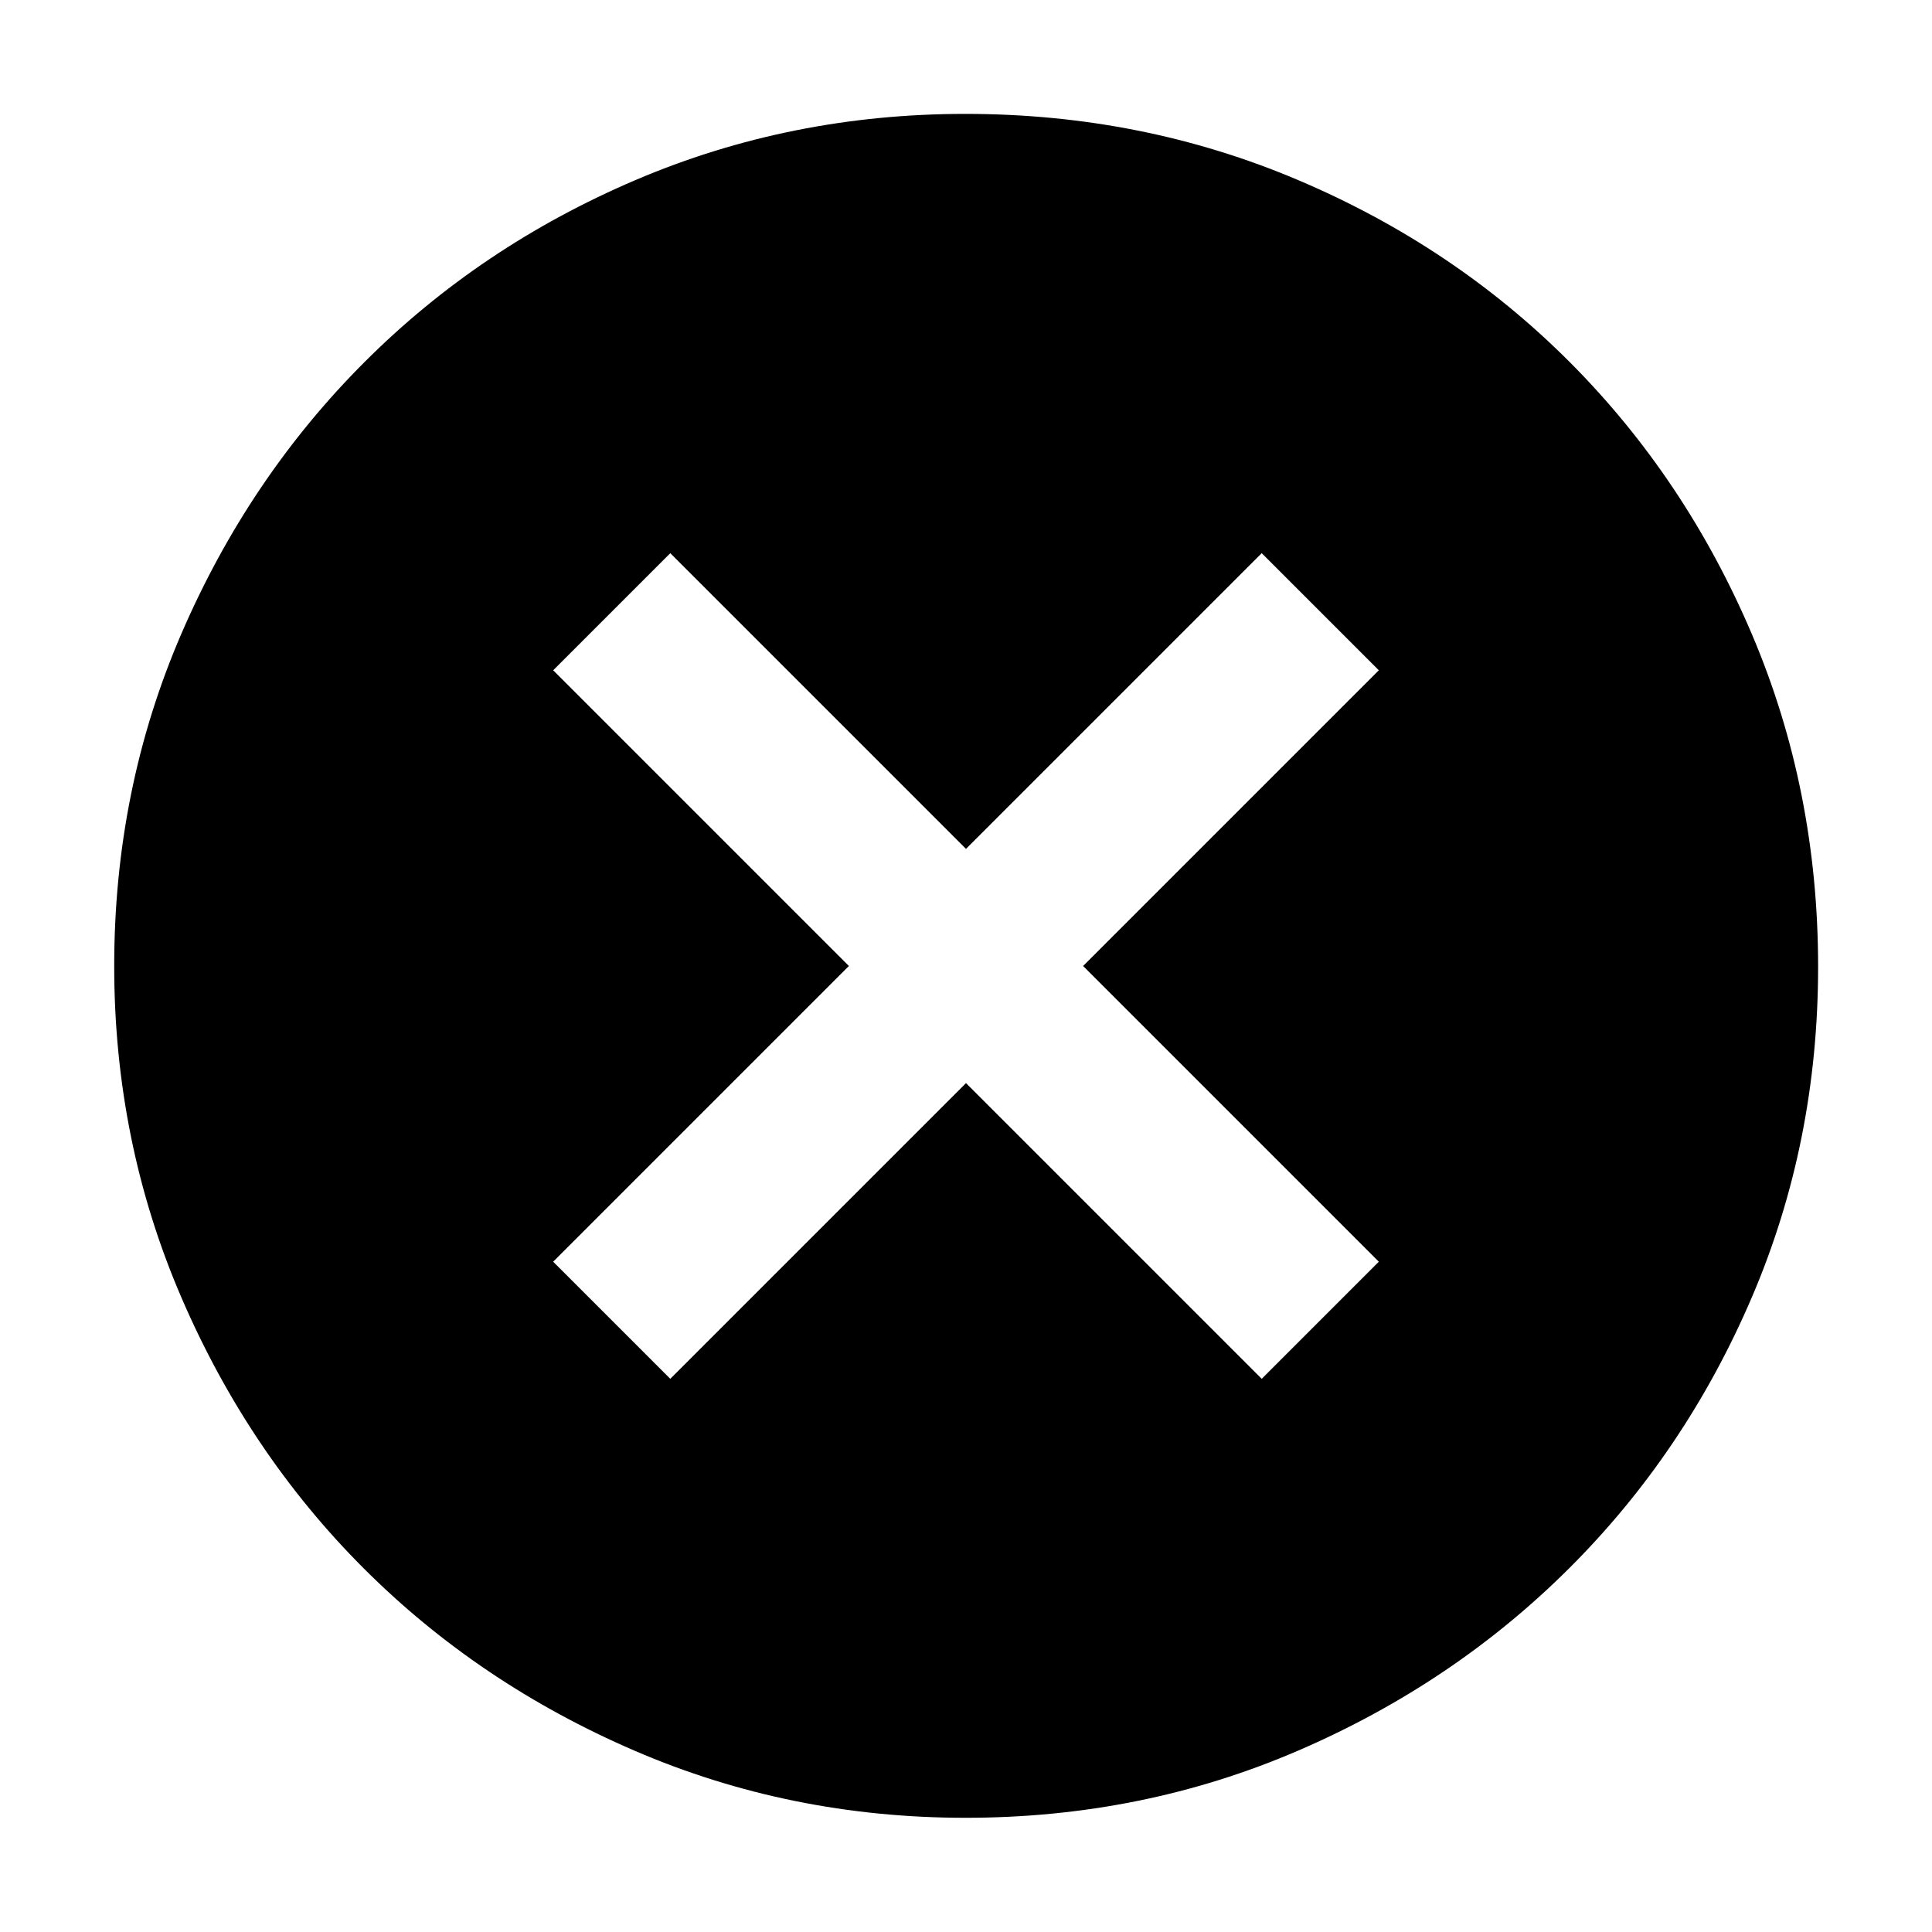 <svg xmlns="http://www.w3.org/2000/svg" height="40" viewBox="0 -960 960 960" width="40"><path d="M333.06-274.87 480-421.81l146.94 146.94 58.19-58.19L538.19-480l146.94-146.94-58.19-58.19L480-538.19 333.06-685.13l-58.19 58.19L421.81-480 274.87-333.06l58.19 58.19ZM479.72-56.75q-87.09 0-164.41-33.34-77.31-33.33-134.6-90.62Q123.42-238 90.09-315.38q-33.34-77.38-33.34-164.6 0-87.9 33.4-165.19 33.39-77.3 90.88-134.83 57.49-57.54 134.6-90.47 77.12-32.94 164.04-32.94 87.95 0 165.46 32.93 77.52 32.92 134.9 90.44 57.38 57.53 90.38 134.95 33 77.42 33 165.48 0 87.39-32.94 164.25-32.93 76.87-90.47 134.34-57.53 57.48-134.9 90.87-77.37 33.4-165.38 33.4Z"/></svg>